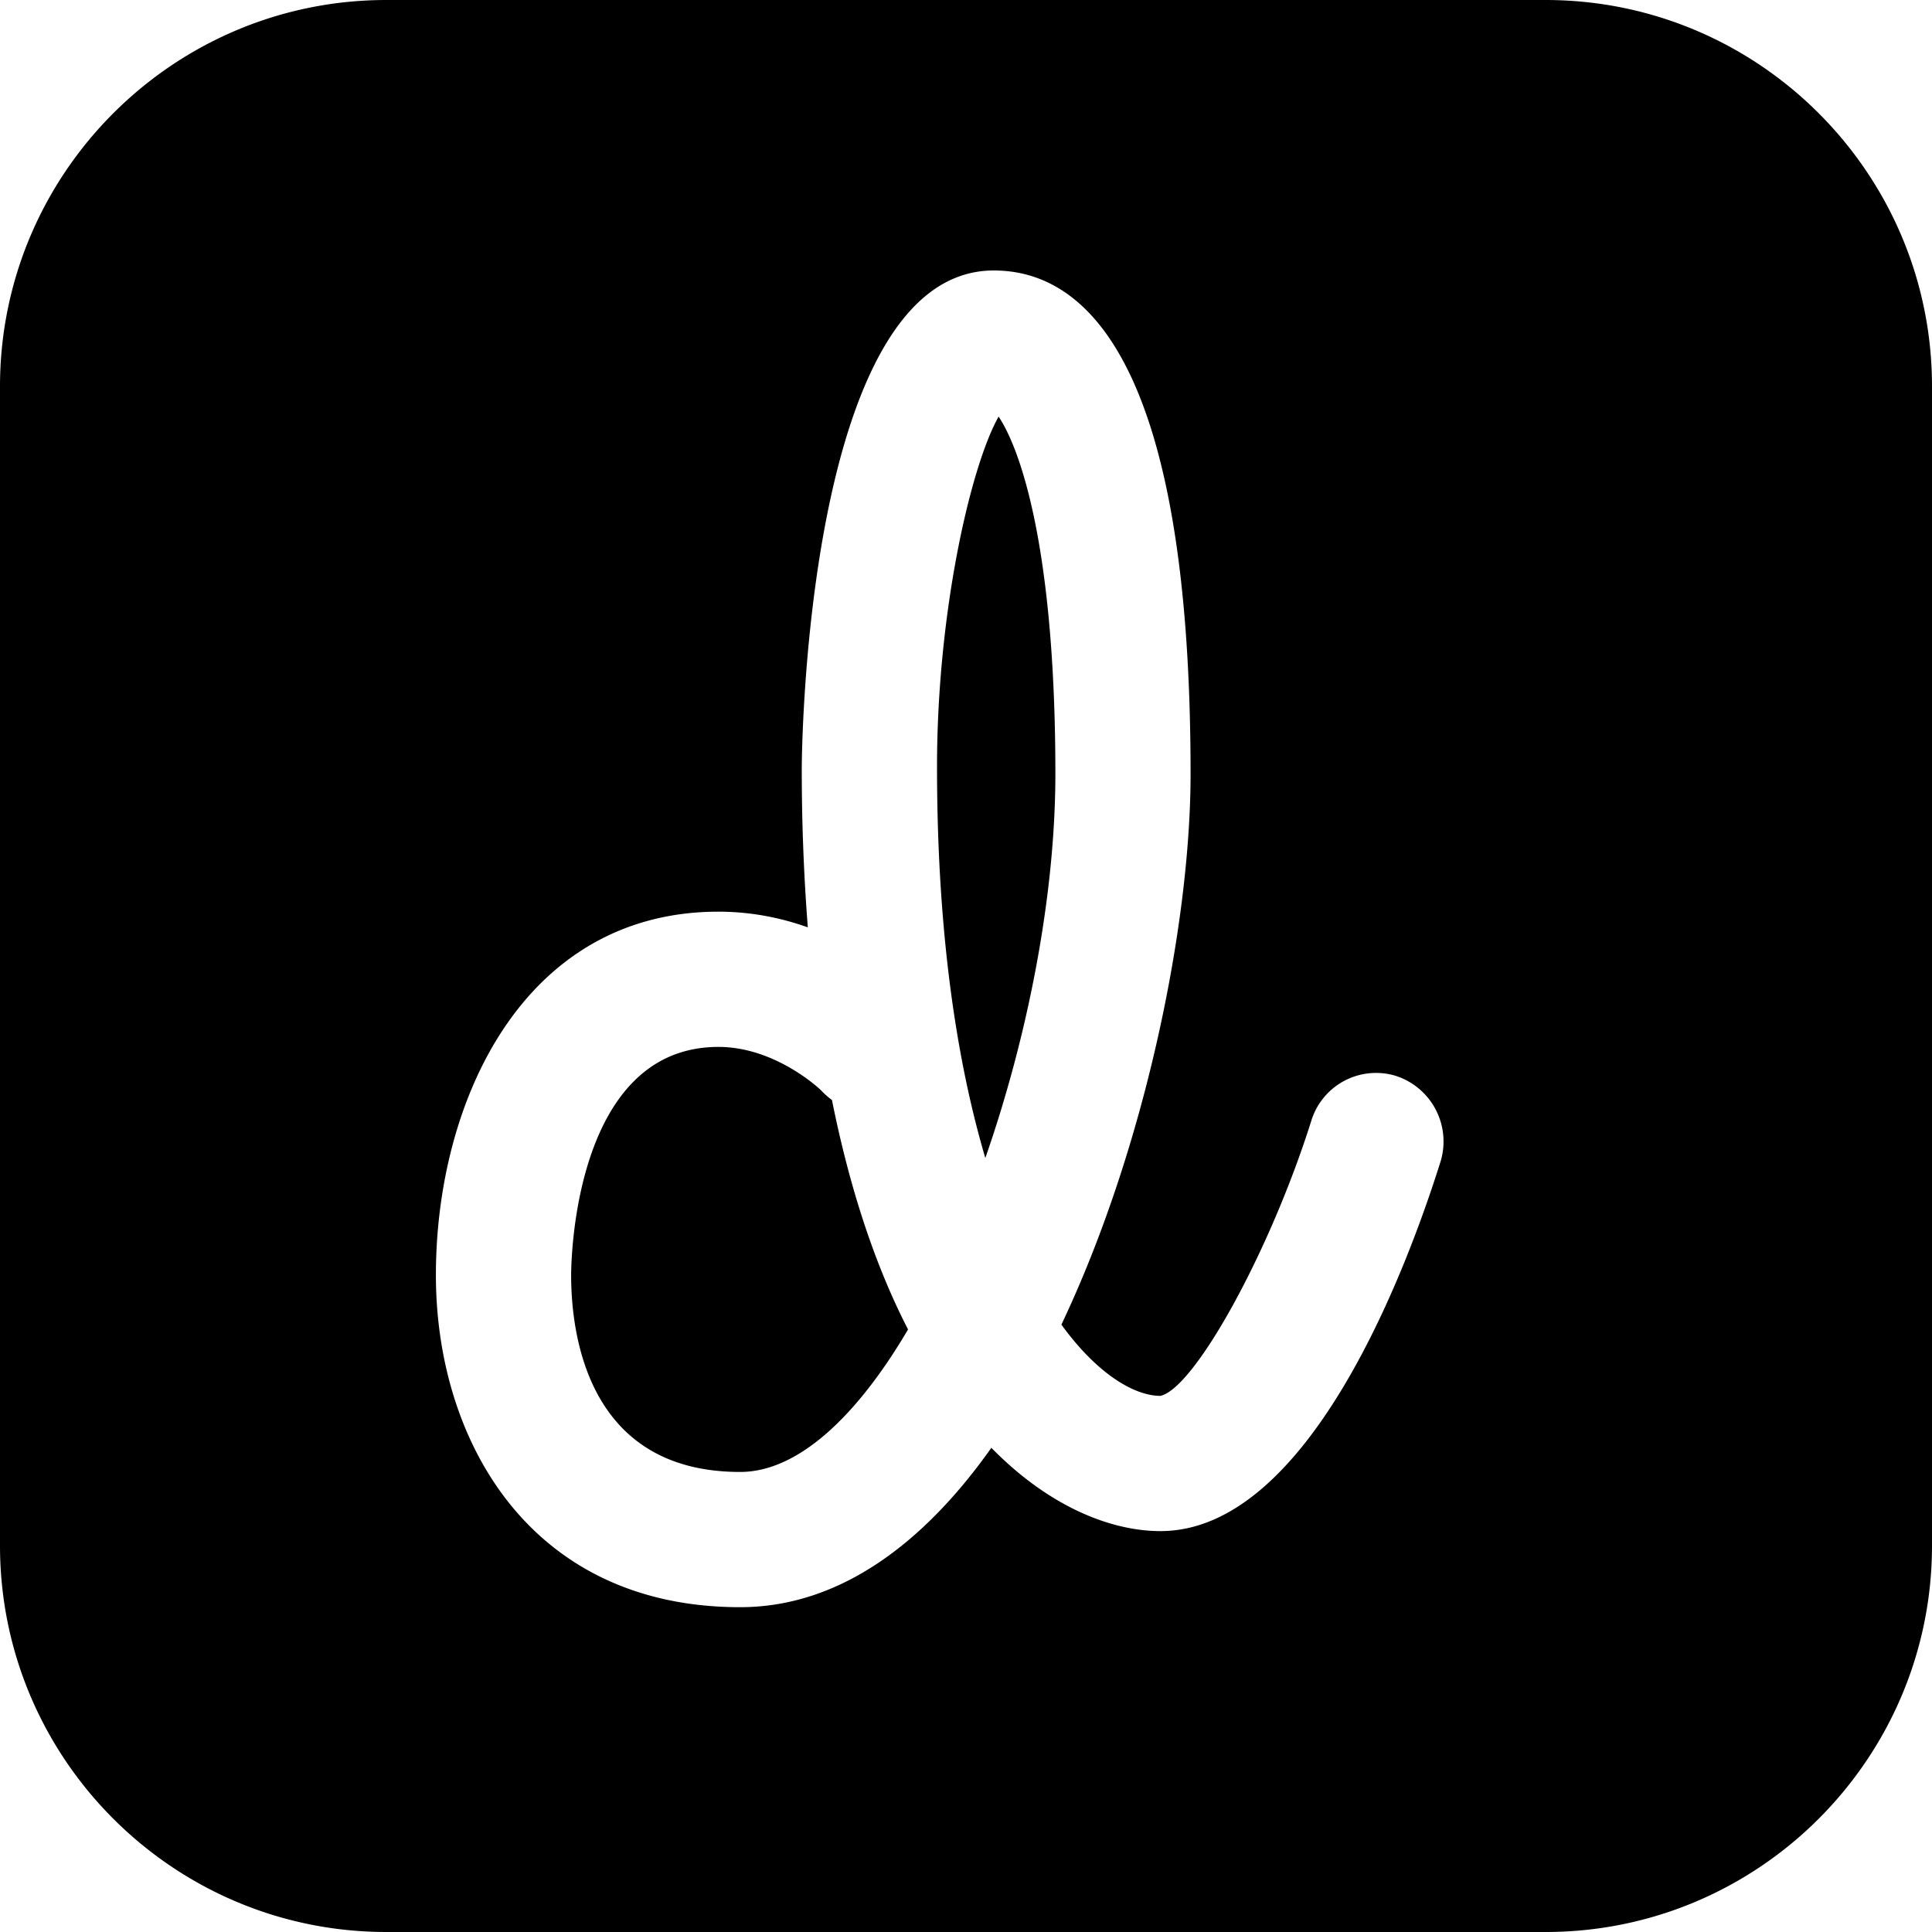 <svg xmlns="http://www.w3.org/2000/svg" viewBox="0 0 50 50"><path d="M10 0C4.484 0 0 4.484 0 10v30c0 5.516 4.484 10 10 10h30c5.516 0 10-4.484 10-10V10c0-5.516-4.484-10-10-10zm15.719 7c2.324 0 5.093 2.254 5.093 13.031 0 3.856-1.16 9.649-3.343 14.25.941 1.297 1.902 1.844 2.562 1.844.883-.195 2.836-3.723 3.907-7.125a1.753 1.753 0 0 1 2.187-1.156 1.785 1.785 0 0 1 1.156 2.218c-.906 2.883-3.437 9.563-7.25 9.563-1.215 0-2.824-.574-4.375-2.156-1.746 2.472-3.933 4.125-6.5 4.125-5.445 0-7.875-4.32-7.875-8.594 0-4.531 2.281-9.406 7.313-9.406.855 0 1.636.164 2.312.406a52.795 52.795 0 0 1-.156-4.156c0-.13.066-12.844 4.969-12.844zm.125 3.781c-.723 1.285-1.594 5.055-1.594 9.063 0 4.347.52 7.652 1.25 10.125 1.11-3.18 1.813-6.817 1.813-9.938 0-5.883-.918-8.43-1.47-9.25zm-7.25 16.313c-3.778 0-3.813 5.664-3.813 5.906 0 1.527.422 5.094 4.375 5.094 1.508 0 3.035-1.461 4.344-3.688-.797-1.547-1.48-3.5-1.969-5.937a2.113 2.113 0 0 1-.281-.25c0-.004-1.164-1.125-2.656-1.125z"/></svg>